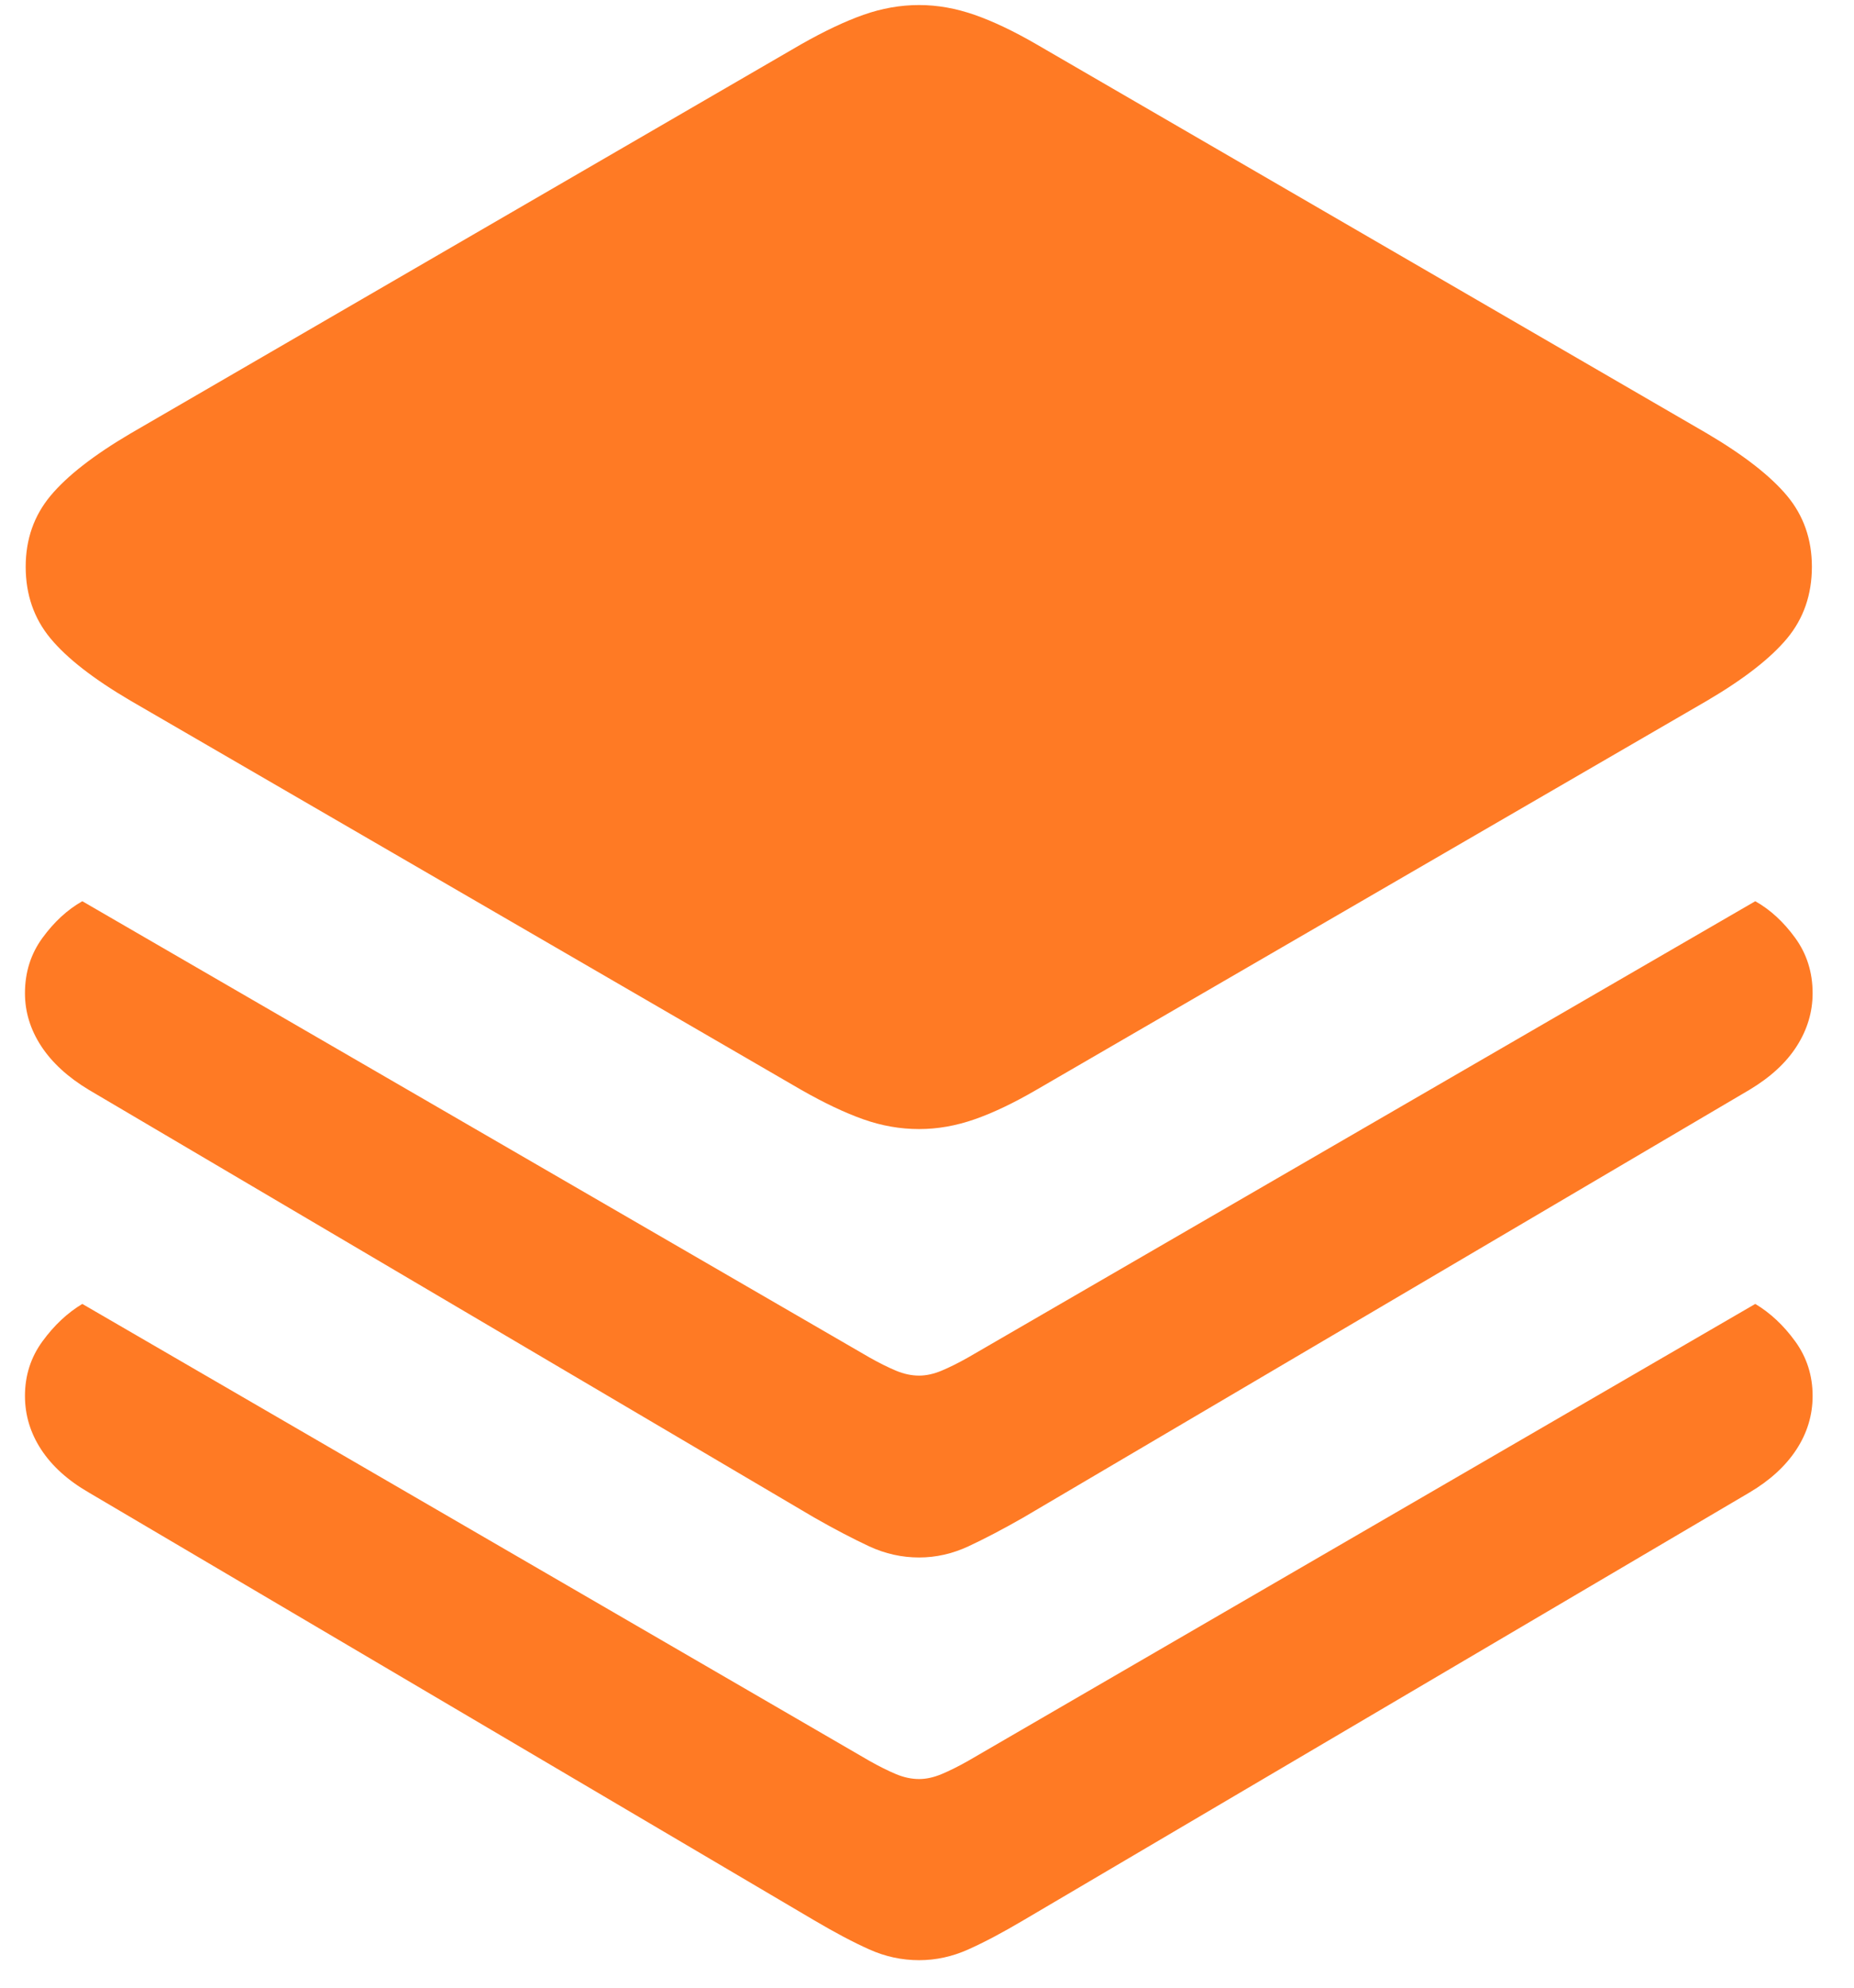 <?xml version="1.0" encoding="UTF-8"?>
<svg width="28px" height="30px" viewBox="0 0 28 30" version="1.1" xmlns="http://www.w3.org/2000/svg" xmlns:xlink="http://www.w3.org/1999/xlink">
    <title>stack</title>
    <g id="Page-1" stroke="none" stroke-width="1" fill="none" fill-rule="evenodd">
        <g id="Artboard" transform="translate(-429, -428)" fill="#FF7A24" fill-rule="nonzero">
            <path d="M442.881,445.041 C443.158,445.041 443.437,444.992 443.718,444.894 C443.999,444.796 444.31,444.648 444.652,444.449 L454.78,438.576 C455.335,438.25 455.738,437.937 455.989,437.636 C456.239,437.335 456.364,436.974 456.364,436.554 C456.364,436.14 456.239,435.783 455.989,435.483 C455.738,435.183 455.335,434.869 454.78,434.542 L444.652,428.668 C444.31,428.47 443.999,428.322 443.718,428.224 C443.437,428.126 443.158,428.076 442.881,428.076 C442.597,428.076 442.317,428.126 442.039,428.224 C441.762,428.322 441.449,428.47 441.1,428.668 L430.972,434.542 C430.416,434.869 430.013,435.183 429.763,435.483 C429.513,435.783 429.388,436.14 429.388,436.554 C429.388,436.974 429.513,437.335 429.763,437.636 C430.013,437.937 430.416,438.25 430.972,438.576 L441.1,444.449 C441.449,444.648 441.762,444.796 442.039,444.894 C442.317,444.992 442.597,445.041 442.881,445.041 Z M442.881,451.507 C443.135,451.507 443.383,451.451 443.625,451.339 C443.867,451.226 444.144,451.082 444.455,450.904 L455.422,444.448 C455.739,444.258 455.977,444.039 456.136,443.789 C456.295,443.54 456.375,443.273 456.375,442.991 C456.375,442.675 456.287,442.397 456.112,442.156 C455.937,441.915 455.736,441.73 455.509,441.602 L443.621,448.488 C443.474,448.571 443.341,448.637 443.222,448.687 C443.102,448.737 442.989,448.762 442.881,448.762 C442.766,448.762 442.649,448.737 442.53,448.687 C442.411,448.637 442.278,448.571 442.131,448.488 L430.243,441.602 C430.017,441.73 429.817,441.915 429.641,442.156 C429.465,442.397 429.377,442.675 429.377,442.991 C429.377,443.273 429.459,443.54 429.622,443.789 C429.786,444.039 430.025,444.258 430.34,444.448 L441.296,450.904 C441.608,451.082 441.885,451.226 442.127,451.339 C442.369,451.451 442.62,451.507 442.881,451.507 Z M442.881,457.585 C443.135,457.585 443.383,457.531 443.625,457.422 C443.867,457.314 444.144,457.167 444.455,456.983 L455.422,450.526 C455.73,450.344 455.966,450.128 456.13,449.878 C456.293,449.629 456.375,449.359 456.375,449.069 C456.375,448.761 456.287,448.486 456.112,448.245 C455.937,448.004 455.736,447.816 455.509,447.68 L443.621,454.577 C443.474,454.66 443.341,454.726 443.222,454.776 C443.102,454.826 442.989,454.851 442.881,454.851 C442.766,454.851 442.649,454.826 442.53,454.776 C442.411,454.726 442.278,454.66 442.131,454.577 L430.243,447.68 C430.017,447.816 429.817,448.004 429.641,448.245 C429.465,448.486 429.377,448.761 429.377,449.069 C429.377,449.359 429.459,449.629 429.622,449.878 C429.786,450.128 430.025,450.344 430.34,450.526 L441.296,456.983 C441.608,457.167 441.885,457.314 442.127,457.422 C442.369,457.531 442.62,457.585 442.881,457.585 Z" id="stack"></path>
        </g>
    </g>
</svg>